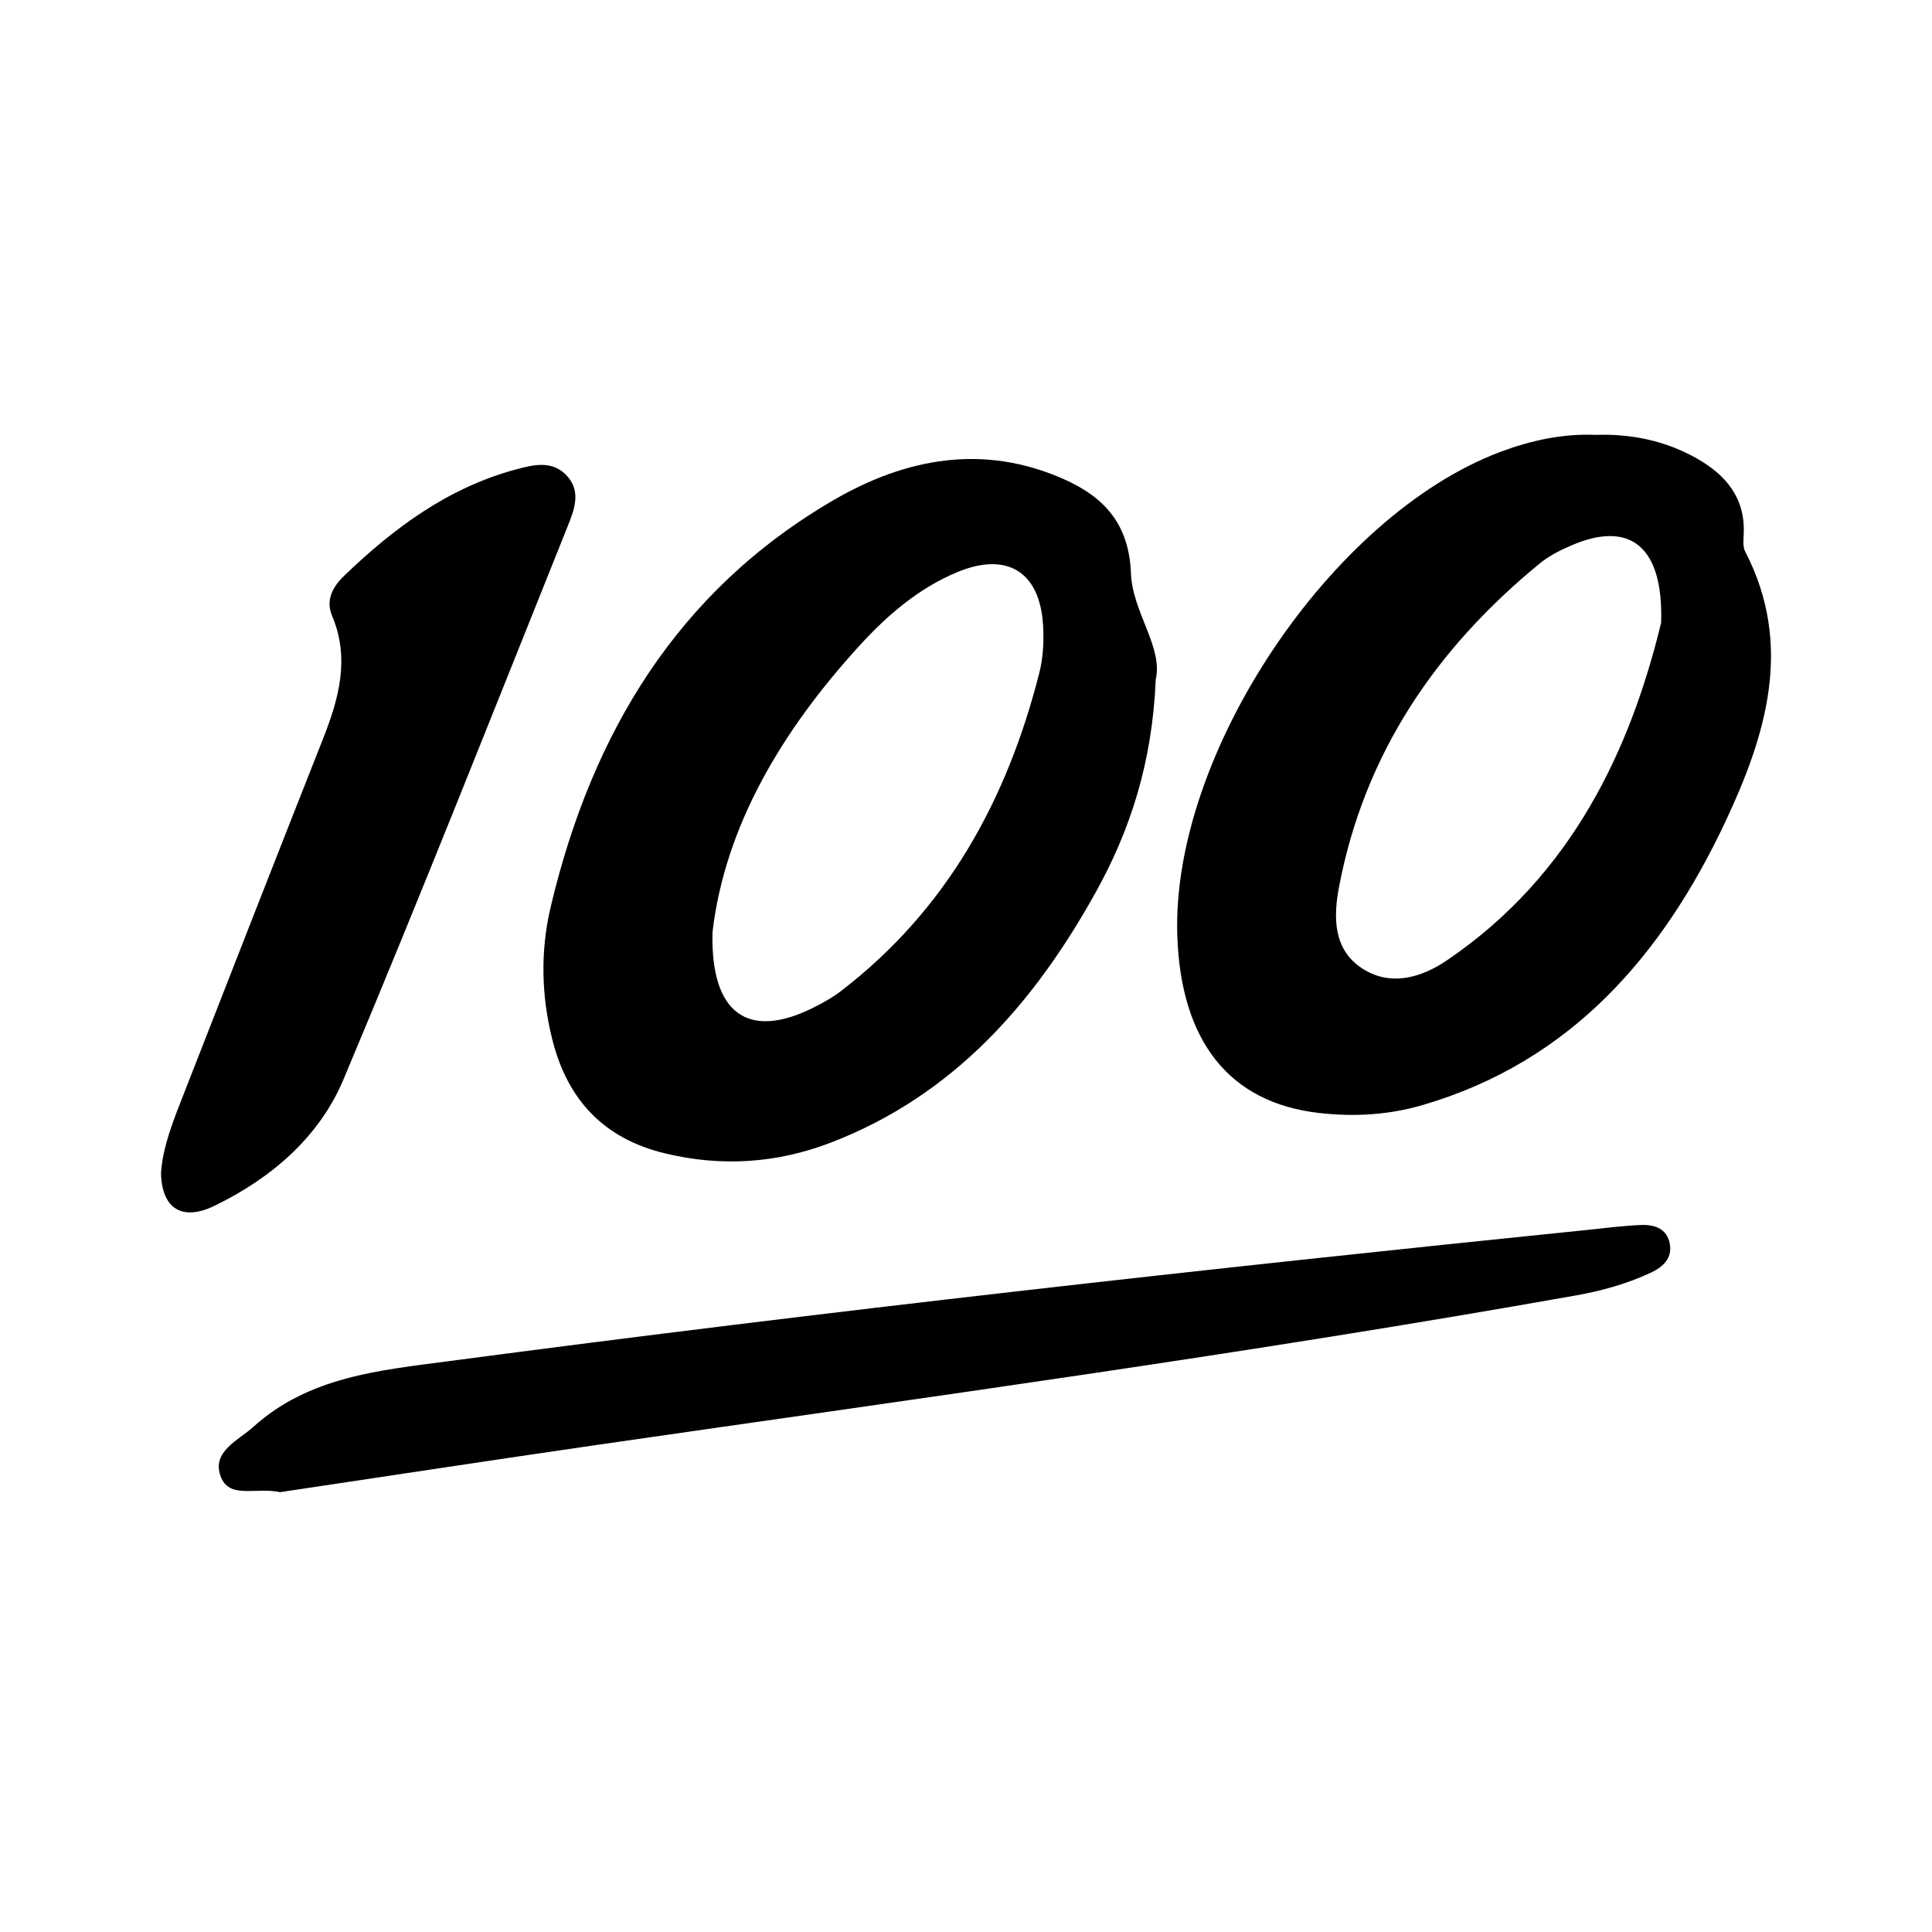 <svg id="vector" xmlns="http://www.w3.org/2000/svg" width="24" height="24" viewBox="0 0 240 240"><path fill="#000000" d="M143.57,84.42C143.14,94.681 140.434,103.078 136.081,110.905C128.423,124.677 118.405,136.089 103.229,141.931C96.535,144.506 89.654,144.974 82.623,143.279C75.03,141.454 70.527,136.66 68.636,129.236C67.232,123.712 67.11,118.123 68.421,112.6C73.514,91.17 84.112,73.41 103.594,62.1C112.516,56.923 122.169,55.079 132.177,59.535C137.279,61.801 140.256,65.19 140.49,71.229C140.687,76.078 144.497,80.375 143.57,84.42ZM88.512,115.773C88.24,126.025 93.015,129.142 100.926,125.229C102.171,124.611 103.416,123.928 104.512,123.076C117.647,112.983 125.118,99.324 129.115,83.558C129.602,81.639 129.696,79.533 129.565,77.548C129.134,70.994 125.062,68.532 118.948,71.06C114.108,73.063 110.223,76.424 106.749,80.226C97.134,90.767 90.066,102.601 88.512,115.773Z" id="path_0"/><path fill="#000000" d="M198.198,54.021C202.645,53.871 206.877,54.742 210.753,56.933C214.339,58.955 216.791,61.792 216.614,66.248C216.585,67.016 216.473,67.905 216.801,68.532C222.867,80.235 219.319,91.469 214.32,102.105C206.531,118.648 195.174,131.867 176.74,137.269C172.49,138.514 168.155,138.757 163.811,138.252C152.698,136.969 146.679,129.339 146.248,116.204C145.499,93.726 165.3,64.085 186.346,56.146C190.175,54.714 194.098,53.852 198.198,54.021ZM206.353,77.351C206.652,67.69 202.336,64.722 195.333,67.699C193.92,68.298 192.478,69.01 191.298,69.974C178.407,80.525 169.494,93.595 166.339,110.175C165.628,113.91 165.599,117.945 169.204,120.295C172.696,122.58 176.525,121.475 179.717,119.312C195.333,108.742 202.561,92.995 206.353,77.351Z" id="path_1"/><path fill="#000000" d="M34.792,185.362C31.74,184.707 28.417,186.289 27.387,183.34C26.319,180.288 29.596,178.949 31.478,177.245C38.396,171 47.178,170.223 55.801,169.081C102.752,162.865 149.815,157.613 196.934,152.81C199.247,152.576 201.559,152.267 203.881,152.173C205.519,152.108 207.083,152.623 207.429,154.504C207.766,156.33 206.549,157.407 205.07,158.099C202.102,159.485 198.966,160.356 195.736,160.927C155.367,168.108 114.735,173.631 74.16,179.492C60.8,181.43 47.45,183.471 34.792,185.362Z" id="path_2"/><path fill="#000000" d="M20,145.732C20.225,142.343 21.601,139.029 22.902,135.696C28.613,121.072 34.333,106.449 40.1,91.844C42.085,86.826 43.499,81.826 41.252,76.49C40.409,74.487 41.383,72.829 42.806,71.472C48.929,65.592 55.632,60.621 63.974,58.346C66.249,57.728 68.664,57.101 70.499,59.189C72.212,61.136 71.314,63.392 70.518,65.377C61.315,88.314 52.252,111.317 42.666,134.095C39.651,141.266 33.697,146.369 26.647,149.786C22.621,151.743 20.103,150.142 20,145.732Z" id="path_3"/></svg>